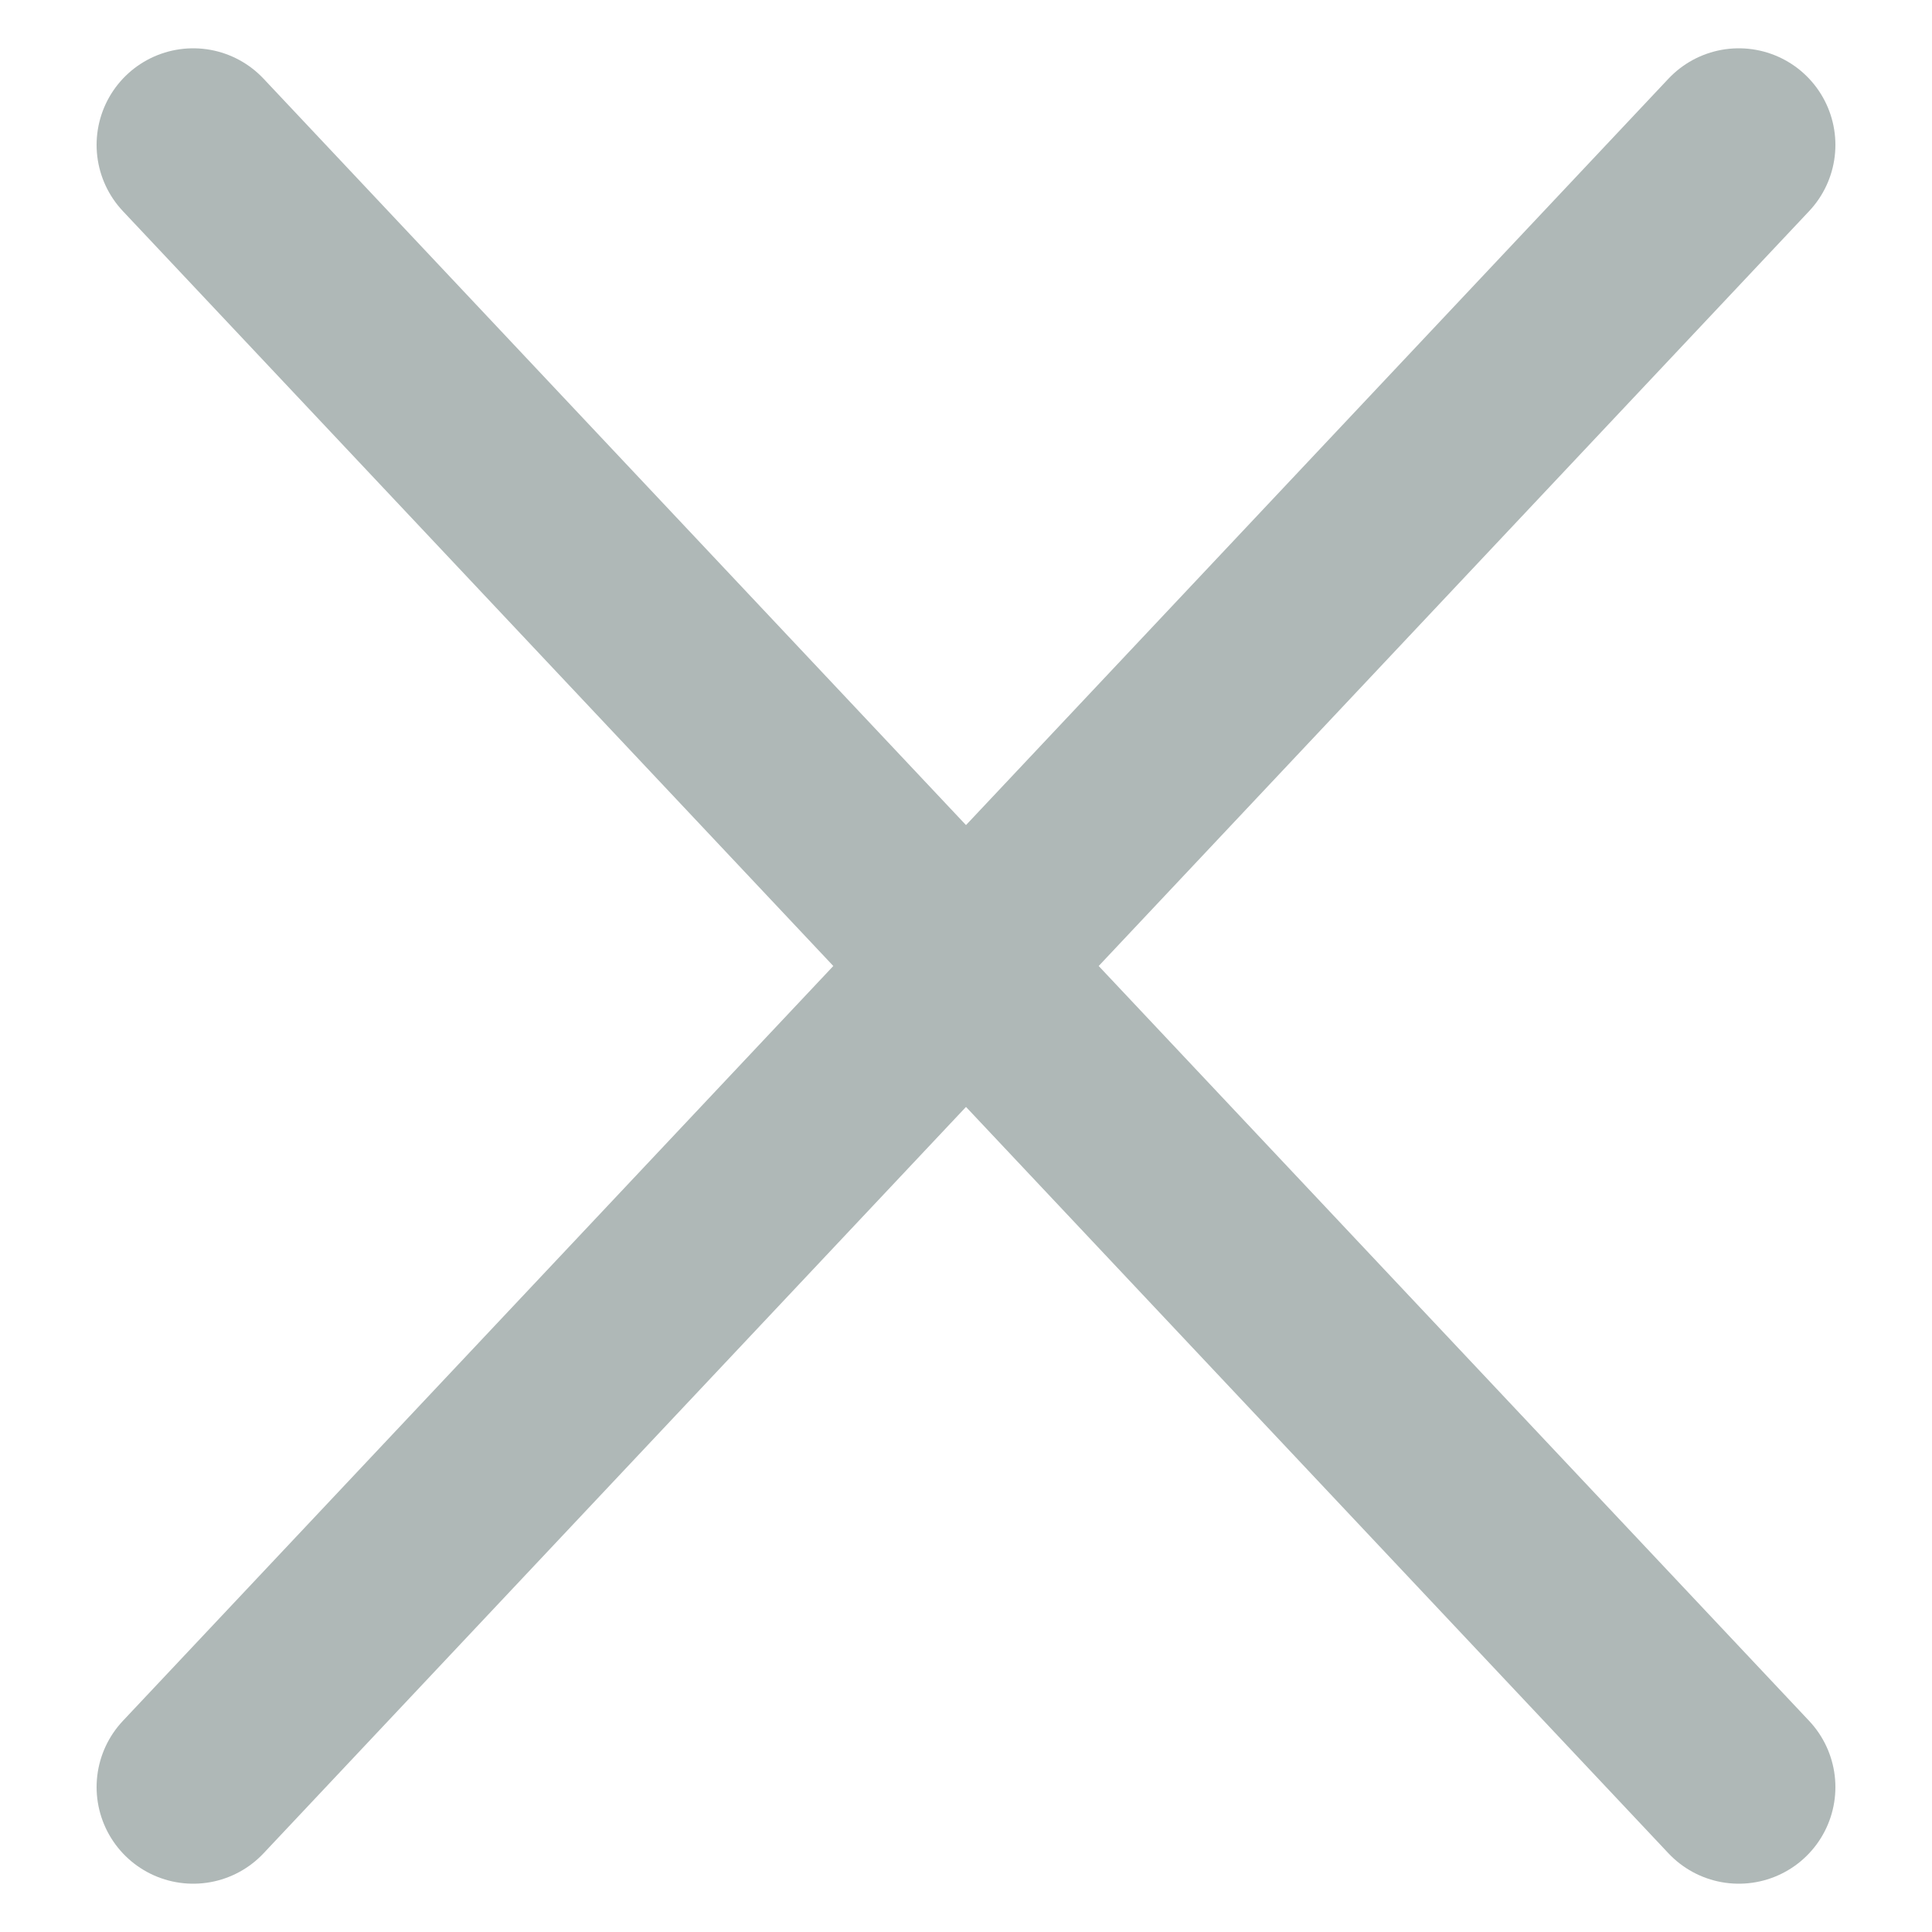 <svg width="20" height="20" viewBox="0 0 20 20" fill="none" xmlns="http://www.w3.org/2000/svg">
<path d="M2 1.5L9.355 9.315C9.717 9.7 9.717 10.3 9.355 10.685L2 18.5" stroke="#AFB8B7" stroke-width="2" stroke-linecap="round"/>
<path d="M18 1.5L10.645 9.315C10.283 9.7 10.283 10.3 10.645 10.685L18 18.5" stroke="#AFB8B7" stroke-width="2" stroke-linecap="round"/>
</svg>
